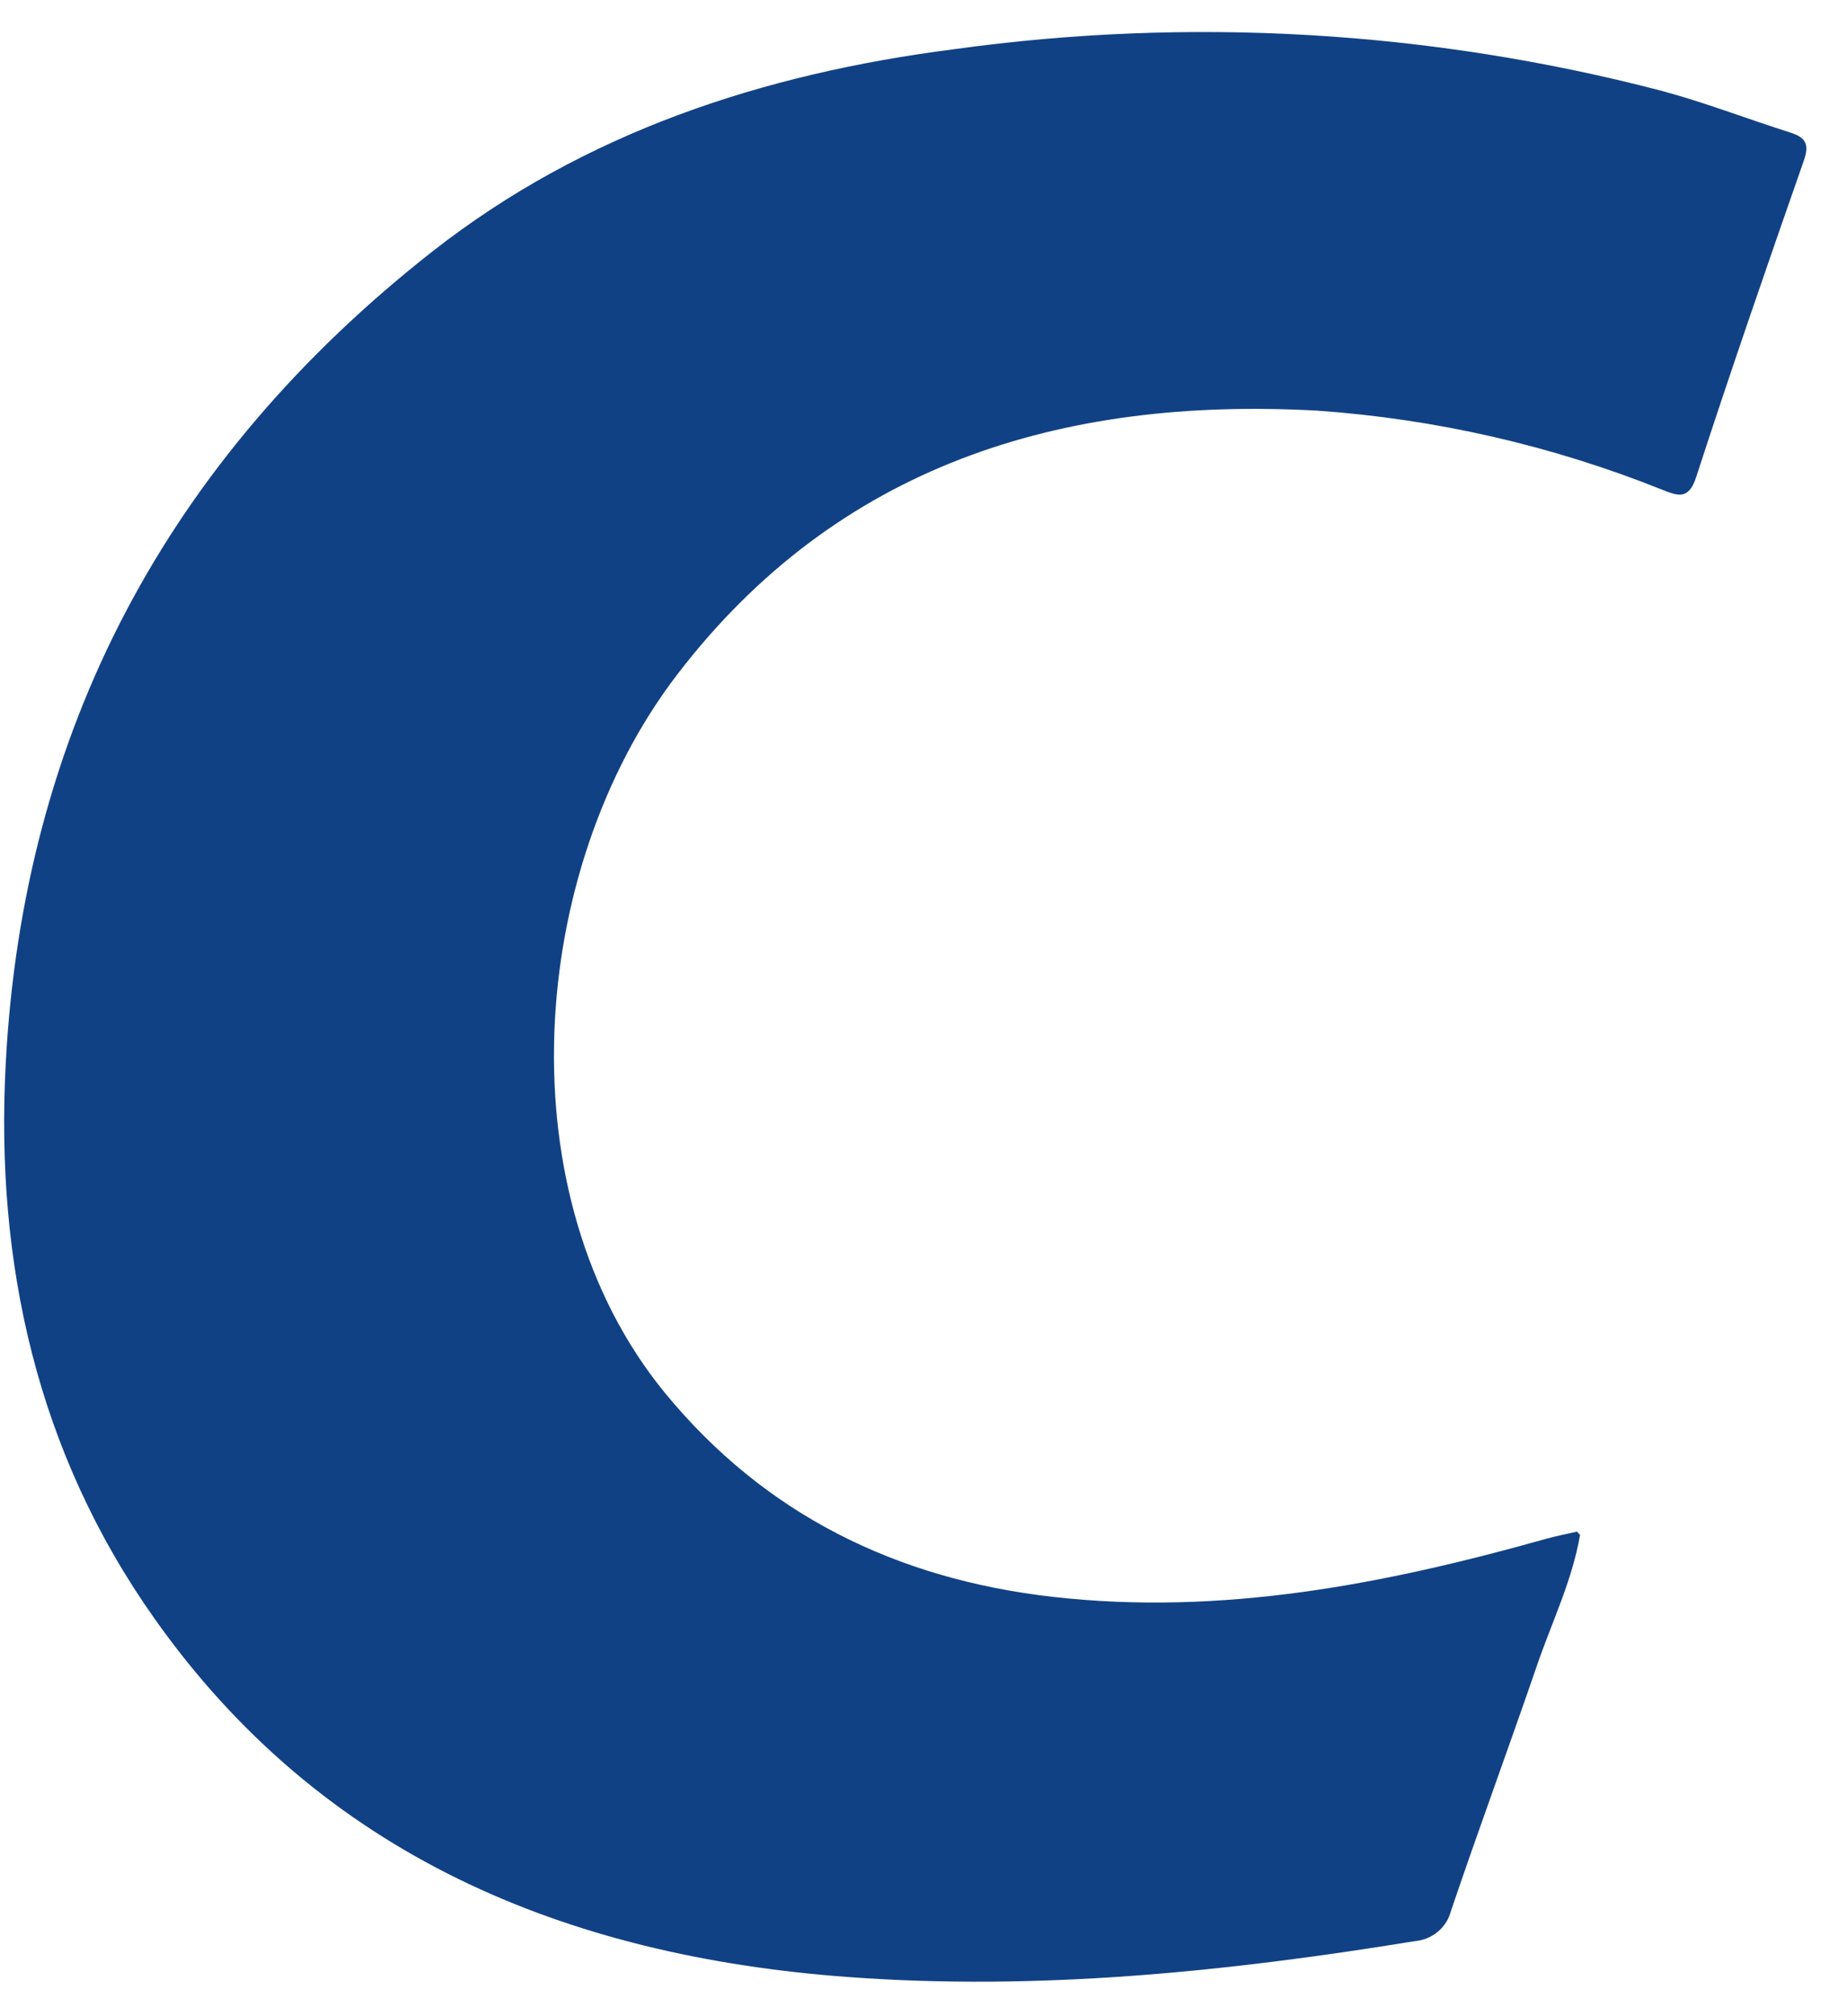 <svg width="22" height="24" viewBox="0 0 34 36" fill="none" xmlns="http://www.w3.org/2000/svg">
<path d="M29.086 27.692C28.94 28.534 28.57 29.288 28.297 30.082C27.778 31.593 27.224 33.091 26.711 34.605C26.673 34.757 26.587 34.892 26.466 34.993C26.344 35.094 26.193 35.154 26.034 35.166C22.592 35.727 19.112 36.083 15.615 35.825C10.397 35.441 5.922 33.581 2.847 29.235C0.678 26.172 -0.088 22.692 0.105 19.026C0.426 12.913 3.076 7.91 7.962 4.079C10.761 1.886 14.055 0.809 17.563 0.36C21.906 -0.242 26.328 0.017 30.567 1.12C31.375 1.336 32.156 1.639 32.95 1.891C33.237 1.981 33.312 2.102 33.206 2.407C32.529 4.342 31.857 6.283 31.223 8.232C31.083 8.661 30.885 8.574 30.601 8.465C28.575 7.653 26.43 7.162 24.247 7.009C19.522 6.749 15.414 8.019 12.466 11.864C9.703 15.468 9.276 21.452 12.233 25.07C14.072 27.314 16.499 28.503 19.379 28.831C22.486 29.184 25.489 28.598 28.455 27.765C28.645 27.712 28.837 27.675 29.029 27.631L29.086 27.692Z" fill="#114185"/>
</svg>
